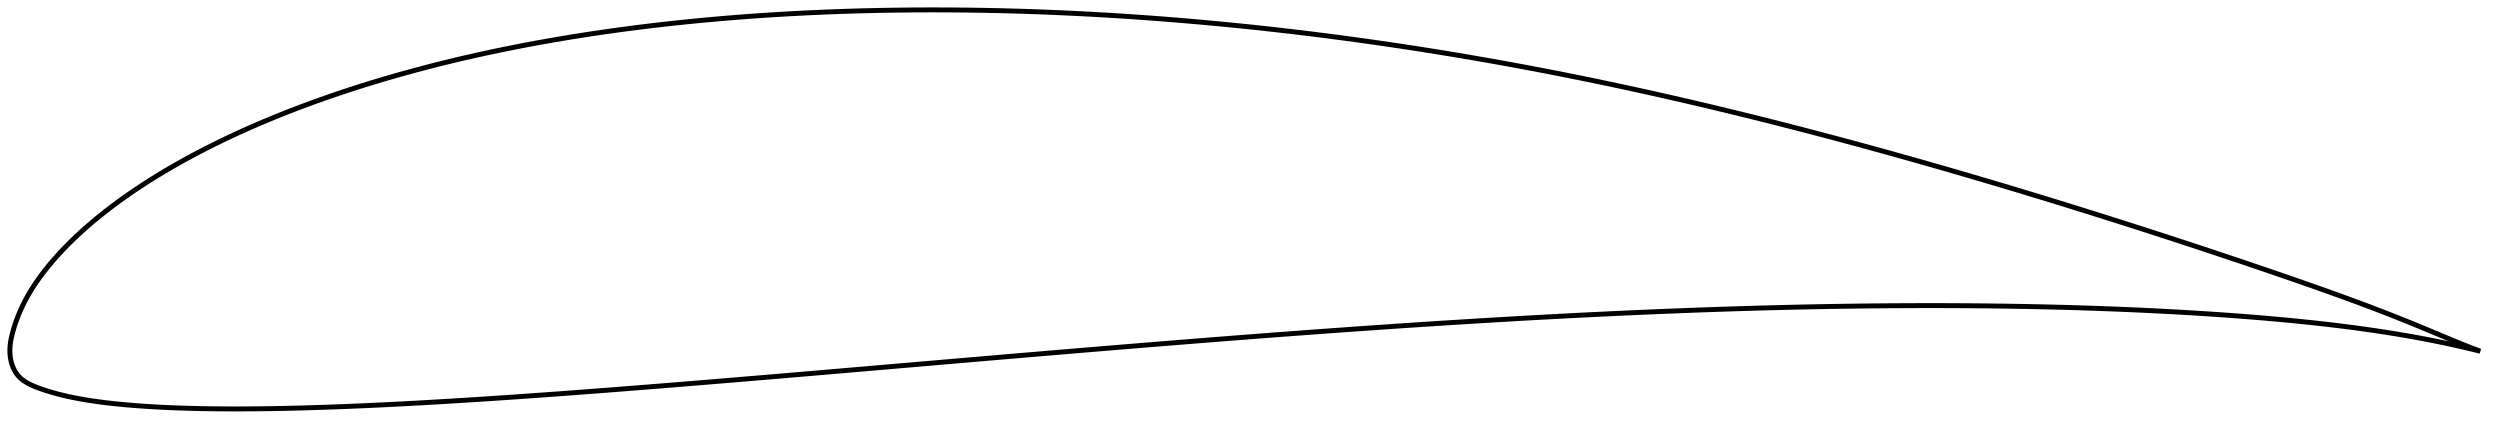 <?xml version="1.0" encoding="utf-8" ?>
<svg baseProfile="full" height="173.535" version="1.1" width="1012.029" xmlns="http://www.w3.org/2000/svg" xmlns:ev="http://www.w3.org/2001/xml-events" xmlns:xlink="http://www.w3.org/1999/xlink"><defs /><polygon fill="none" points="1004.029,142.174 1000.51,140.838 996.261,139.149 991.774,137.304 987.037,135.33 982.072,133.258 976.899,131.122 971.525,128.951 965.943,126.752 960.15,124.526 954.143,122.273 947.925,119.994 941.501,117.687 934.884,115.35 928.094,112.983 921.157,110.592 914.099,108.183 906.943,105.764 899.709,103.34 892.413,100.915 885.067,98.494 877.682,96.08 870.268,93.678 862.831,91.289 855.379,88.916 847.916,86.56 840.445,84.225 832.97,81.91 825.492,79.617 818.014,77.347 810.536,75.101 803.06,72.88 795.587,70.684 788.117,68.515 780.651,66.372 773.189,64.257 765.732,62.17 758.28,60.111 750.833,58.082 743.392,56.083 735.956,54.114 728.527,52.176 721.105,50.27 713.691,48.397 706.286,46.557 698.89,44.752 691.504,42.981 684.129,41.246 676.763,39.549 669.406,37.888 662.057,36.265 654.715,34.68 647.378,33.132 640.045,31.623 632.714,30.153 625.386,28.72 618.059,27.326 610.732,25.971 603.404,24.655 596.076,23.377 588.746,22.138 581.415,20.938 574.083,19.777 566.75,18.655 559.417,17.573 552.084,16.53 544.752,15.528 537.421,14.565 530.09,13.643 522.761,12.761 515.433,11.92 508.107,11.12 500.783,10.361 493.46,9.644 486.141,8.968 478.824,8.334 471.511,7.742 464.202,7.192 456.899,6.684 449.601,6.22 442.309,5.799 435.024,5.421 427.747,5.087 420.478,4.797 413.218,4.551 405.968,4.35 398.729,4.195 391.502,4.084 384.286,4.019 377.084,4.0 369.897,4.028 362.724,4.102 355.569,4.223 348.431,4.393 341.313,4.61 334.216,4.875 327.142,5.189 320.091,5.553 313.066,5.966 306.066,6.43 299.095,6.945 292.151,7.51 285.237,8.128 278.354,8.798 271.503,9.521 264.686,10.296 257.905,11.125 251.162,12.008 244.458,12.944 237.796,13.936 231.177,14.982 224.603,16.083 218.076,17.241 211.597,18.454 205.169,19.723 198.792,21.048 192.469,22.43 186.203,23.868 179.995,25.363 173.847,26.913 167.764,28.518 161.748,30.178 155.803,31.892 149.934,33.658 144.145,35.475 138.44,37.341 132.826,39.255 127.308,41.213 121.891,43.214 116.581,45.255 111.384,47.332 106.306,49.442 101.353,51.582 96.532,53.747 91.846,55.932 87.301,58.133 82.901,60.346 78.65,62.565 74.553,64.785 70.611,67.001 66.825,69.209 63.196,71.403 59.723,73.579 56.408,75.734 53.247,77.863 50.239,79.962 47.38,82.028 44.665,84.059 42.09,86.054 39.651,88.011 37.342,89.929 35.157,91.809 33.091,93.649 31.136,95.451 29.288,97.214 27.542,98.939 25.892,100.628 24.334,102.28 22.864,103.896 21.477,105.476 20.169,107.022 18.935,108.533 17.772,110.011 16.677,111.458 15.647,112.873 14.679,114.258 13.77,115.616 12.917,116.946 12.118,118.251 11.37,119.532 10.669,120.789 10.015,122.026 9.403,123.241 8.832,124.435 8.299,125.609 7.802,126.764 7.339,127.898 6.909,129.013 6.51,130.108 6.14,131.184 5.797,132.24 5.481,133.277 5.19,134.295 4.927,135.294 4.694,136.274 4.492,137.238 4.323,138.186 4.188,139.12 4.088,140.042 4.025,140.954 4.0,141.857 4.014,142.753 4.07,143.645 4.169,144.535 4.313,145.423 4.503,146.305 4.74,147.18 5.026,148.044 5.363,148.893 5.755,149.722 6.204,150.527 6.714,151.301 7.29,152.039 7.936,152.735 8.652,153.388 9.437,154.002 10.291,154.579 11.211,155.122 12.197,155.635 13.246,156.12 14.354,156.582 15.516,157.027 16.724,157.46 17.974,157.885 19.268,158.302 20.607,158.711 21.995,159.111 23.434,159.502 24.929,159.883 26.482,160.254 28.099,160.614 29.785,160.965 31.546,161.307 33.39,161.641 35.325,161.966 37.357,162.283 39.497,162.59 41.753,162.887 44.136,163.174 46.657,163.45 49.327,163.715 52.16,163.969 55.164,164.213 58.355,164.443 61.744,164.658 65.343,164.856 69.162,165.032 73.212,165.186 77.502,165.315 82.04,165.417 86.84,165.489 91.907,165.53 97.247,165.535 102.855,165.502 108.726,165.432 114.848,165.323 121.206,165.174 127.781,164.984 134.551,164.755 141.494,164.488 148.589,164.183 155.822,163.843 163.179,163.47 170.645,163.065 178.208,162.629 185.853,162.167 193.572,161.679 201.355,161.167 209.195,160.634 217.083,160.08 225.015,159.508 232.985,158.919 240.99,158.315 249.027,157.696 257.094,157.065 265.187,156.422 273.304,155.769 281.443,155.106 289.602,154.435 297.778,153.756 305.971,153.071 314.178,152.38 322.397,151.684 330.628,150.983 338.868,150.279 347.116,149.572 355.371,148.863 363.63,148.153 371.892,147.443 380.156,146.733 388.418,146.024 396.677,145.317 404.932,144.613 413.18,143.911 421.42,143.214 429.651,142.52 437.873,141.831 446.085,141.148 454.288,140.47 462.48,139.798 470.662,139.133 478.833,138.475 486.995,137.824 495.146,137.182 503.287,136.549 511.419,135.925 519.54,135.31 527.652,134.706 535.754,134.112 543.846,133.529 551.928,132.958 559.999,132.399 568.06,131.852 576.11,131.318 584.15,130.798 592.178,130.292 600.195,129.8 608.201,129.324 616.195,128.863 624.178,128.418 632.149,127.99 640.108,127.579 648.055,127.186 655.991,126.81 663.914,126.454 671.825,126.117 679.724,125.8 687.61,125.503 695.483,125.227 703.344,124.973 711.192,124.74 719.027,124.53 726.85,124.343 734.66,124.179 742.458,124.039 750.243,123.924 758.016,123.833 765.774,123.767 773.517,123.728 781.243,123.714 788.951,123.727 796.639,123.767 804.306,123.835 811.95,123.932 819.57,124.059 827.163,124.215 834.729,124.402 842.266,124.621 849.77,124.871 857.238,125.153 864.666,125.468 872.047,125.816 879.377,126.197 886.647,126.612 893.848,127.063 900.971,127.548 908.003,128.07 914.932,128.626 921.746,129.218 928.433,129.848 934.984,130.517 941.39,131.224 947.644,131.972 953.739,132.758 959.667,133.583 965.422,134.445 970.997,135.342 976.385,136.272 981.581,137.232 986.581,138.217 991.382,139.225 995.983,140.248 1000.381,141.28 1004.029,142.174" stroke="black" stroke-width="2.0" /></svg>